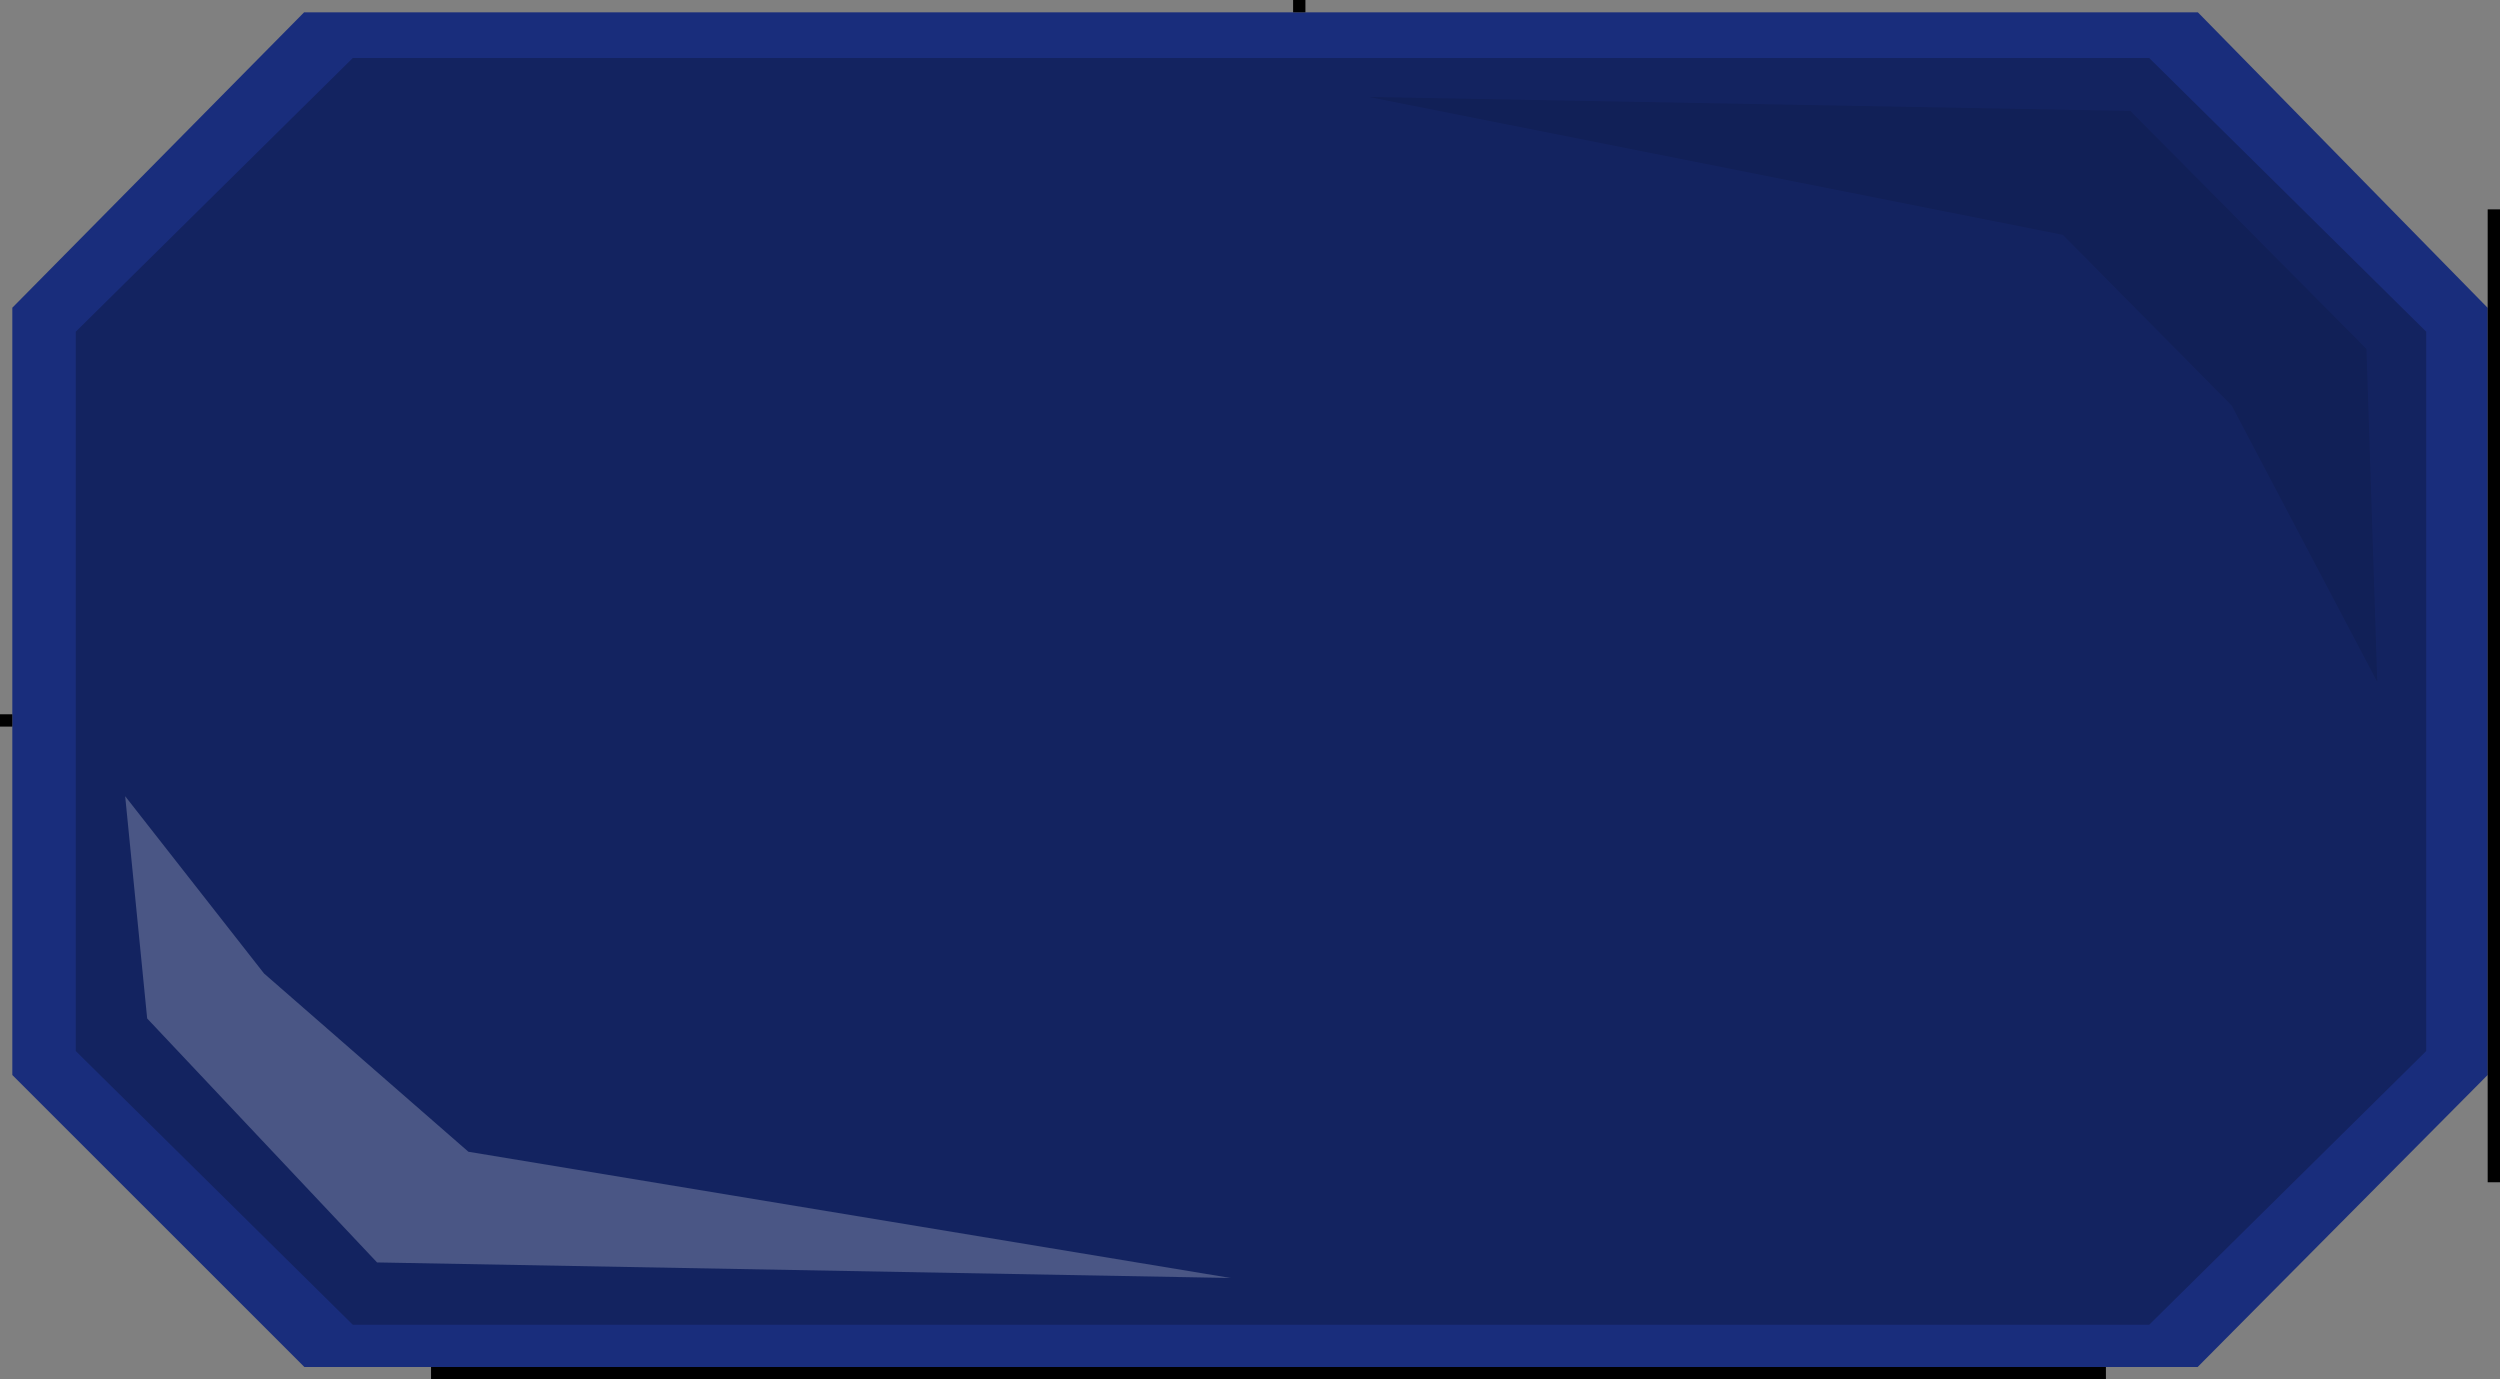 <?xml version="1.0" encoding="UTF-8" standalone="no"?>
<!-- Created with Inkscape (http://www.inkscape.org/) -->

<svg
   xmlns:dc="http://purl.org/dc/elements/1.1/"
   xmlns:cc="http://creativecommons.org/ns#"
   xmlns:rdf="http://www.w3.org/1999/02/22-rdf-syntax-ns#"
   xmlns:svg="http://www.w3.org/2000/svg"
   xmlns="http://www.w3.org/2000/svg"
   xmlns:sodipodi="http://sodipodi.sourceforge.net/DTD/sodipodi-0.dtd"
   xmlns:inkscape="http://www.inkscape.org/namespaces/inkscape"
   width="203"
   height="112"
   viewBox="0 0 203 112"
   id="svg2"
   version="1.1"
   inkscape:version="0.91 r13725"
   sodipodi:docname="default-round-large-down.9.svg">
  <rect x="0" y="0" width="203" height="112" fill="#808080" stroke="none"/>
  <defs
     id="defs4">
    <filter
       inkscape:label="Fat Oil"
       inkscape:menu="Bevels"
       inkscape:menu-tooltip="Fat oil with some adjustable turbulence"
       height="1.4"
       width="1.4"
       y="-0.2"
       x="-0.2"
       style="color-interpolation-filters:sRGB"
       id="filter4486">
      <feTurbulence
         numOctaves="3"
         seed="55"
         type="fractalNoise"
         baseFrequency="0.02"
         id="feTurbulence4488" />
      <feGaussianBlur
         stdDeviation="1"
         result="result91"
         id="feGaussianBlur4490" />
      <feDisplacementMap
         scale="15"
         yChannelSelector="G"
         xChannelSelector="R"
         in="SourceGraphic"
         in2="result91"
         id="feDisplacementMap4492" />
      <feGaussianBlur
         stdDeviation="1.5"
         result="result92"
         id="feGaussianBlur4494" />
      <feComposite
         result="fbSourceGraphic"
         k4="-0.3"
         k3="1"
         k2="1"
         operator="arithmetic"
         in2="result92"
         id="feComposite4496"
         k1="0" />
      <feGaussianBlur
         stdDeviation="3.5"
         in="fbSourceGraphic"
         result="result0"
         id="feGaussianBlur4498" />
      <feSpecularLighting
         in="result0"
         result="result1"
         lighting-color="#ffffff"
         surfaceScale="3"
         specularConstant="1"
         specularExponent="55"
         id="feSpecularLighting4500">
        <feDistantLight
           azimuth="235"
           elevation="65"
           id="feDistantLight4502" />
      </feSpecularLighting>
      <feComposite
         in2="fbSourceGraphic"
         in="result1"
         result="result2"
         operator="in"
         id="feComposite4504" />
      <feComposite
         in="fbSourceGraphic"
         result="result4"
         operator="arithmetic"
         k2="0.4"
         k3="1.7"
         in2="result2"
         id="feComposite4506"
         k1="0"
         k4="0" />
      <feBlend
         result="fbSourceGraphic"
         mode="normal"
         in2="result2"
         id="feBlend4508" />
    </filter>
  </defs>
  <sodipodi:namedview
     id="base"
     pagecolor="#ffffff"
     bordercolor="#666666"
     borderopacity="1.0"
     inkscape:pageopacity="0.0"
     inkscape:pageshadow="2"
     inkscape:zoom="4"
     inkscape:cx="112.26514"
     inkscape:cy="37.810938"
     inkscape:document-units="px"
     inkscape:current-layer="layer1"
     showgrid="true"
     inkscape:window-width="1855"
     inkscape:window-height="1056"
     inkscape:window-x="65"
     inkscape:window-y="24"
     inkscape:window-maximized="1"
     units="px"
     showguides="true"
     inkscape:guide-bbox="true"
     gridtolerance="10000"
     objecttolerance="20"
     guidetolerance="10000"
     inkscape:snap-grids="true"
     inkscape:snap-to-guides="false">
    <inkscape:grid
       type="xygrid"
       id="grid4601"
       empspacing="4"
       snapvisiblegridlinesonly="false" />
    <sodipodi:guide
       position="-1,54"
       orientation="0,1"
       id="guide4603" />
    <sodipodi:guide
       position="105,75"
       orientation="1,0"
       id="guide4605" />
    <sodipodi:guide
       position="106,70"
       orientation="1,0"
       id="guide4607" />
    <sodipodi:guide
       position="-1,53"
       orientation="0,1"
       id="guide4609" />
    <sodipodi:guide
       position="30,55"
       orientation="1,0"
       id="guide4611" />
    <sodipodi:guide
       position="60,85"
       orientation="0,1"
       id="guide4613" />
    <sodipodi:guide
       position="55,25"
       orientation="0,1"
       id="guide4615" />
    <sodipodi:guide
       position="175,75"
       orientation="1,0"
       id="guide4617" />
  </sodipodi:namedview>
  <g
     inkscape:label="Layer 1"
     inkscape:groupmode="layer"
     id="layer1"
     transform="translate(0,-940.362)">
    <path
       style="color:#000000;clip-rule:nonzero;display:inline;overflow:visible;visibility:visible;opacity:1;isolation:auto;mix-blend-mode:normal;color-interpolation:sRGB;color-interpolation-filters:linearRGB;solid-color:#000000;solid-opacity:1;fill:#192d7c;fill-opacity:1;fill-rule:nonzero;stroke:none;stroke-width:2;stroke-linecap:butt;stroke-linejoin:miter;stroke-miterlimit:4;stroke-dasharray:none;stroke-dashoffset:0;stroke-opacity:1;color-rendering:auto;image-rendering:auto;shape-rendering:auto;text-rendering:auto;enable-background:accumulate"
       d="m 24.693,941.362 153.774,0 23.534,24 0,62.284 -23.553,23.716 -153.733,0 L 1,1027.654 1,965.349 Z"
       id="rect4136"
       inkscape:connector-curvature="0"
       sodipodi:nodetypes="ccccccccc" />
    <path
       style="color:#000000;clip-rule:nonzero;display:inline;overflow:visible;visibility:visible;opacity:1;isolation:auto;mix-blend-mode:normal;color-interpolation:sRGB;color-interpolation-filters:linearRGB;solid-color:#000000;solid-opacity:1;fill:#000000;fill-opacity:0.228;fill-rule:nonzero;stroke:none;stroke-width:2;stroke-linecap:butt;stroke-linejoin:miter;stroke-miterlimit:4;stroke-dasharray:none;stroke-dashoffset:0;stroke-opacity:1;color-rendering:auto;image-rendering:auto;shape-rendering:auto;text-rendering:auto;enable-background:accumulate"
       d="m 28.645,945.073 145.872,0 22.493,22.223 0,58.41 -22.493,22.223 -145.872,0 -22.493,-22.223 0,-58.41 z"
       id="rect4136-7"
       inkscape:connector-curvature="0"
       sodipodi:nodetypes="ccccccccc" />
    <path
       style="fill:#ffffff;fill-opacity:0.234;fill-rule:evenodd;stroke:none;stroke-width:1px;stroke-linecap:butt;stroke-linejoin:miter;stroke-opacity:1"
       d="m 10.164,1005.014 1.786,18.048 18.667,19.81 69.31,1.262 -61.893,-10.25 -16.595,-14.476 z"
       id="path4532"
       inkscape:connector-curvature="0"
       sodipodi:nodetypes="ccccccc" />
    <path
       style="fill:#000000;fill-opacity:0.101;fill-rule:evenodd;stroke:none;stroke-width:1px;stroke-linecap:butt;stroke-linejoin:miter;stroke-opacity:1"
       d="m 193.03,995.716 -0.876,-27.018 -19.17,-19.323 -61.815,-1.136 56.335,11.19 13.713,13.859 z"
       id="path4532-5"
       inkscape:connector-curvature="0"
       sodipodi:nodetypes="ccccccc" />
    <rect
       style="color:#000000;clip-rule:nonzero;display:inline;overflow:visible;visibility:visible;opacity:1;isolation:auto;mix-blend-mode:normal;color-interpolation:sRGB;color-interpolation-filters:linearRGB;solid-color:#000000;solid-opacity:1;fill:#000000;fill-opacity:1;fill-rule:nonzero;stroke:none;stroke-width:2;stroke-linecap:butt;stroke-linejoin:miter;stroke-miterlimit:4;stroke-dasharray:none;stroke-dashoffset:0;stroke-opacity:1;color-rendering:auto;image-rendering:auto;shape-rendering:auto;text-rendering:auto;enable-background:accumulate"
       id="rect4638"
       width="1"
       height="1"
       x="0"
       y="998.362"
       ry="0" />
    <rect
       style="color:#000000;clip-rule:nonzero;display:inline;overflow:visible;visibility:visible;opacity:1;isolation:auto;mix-blend-mode:normal;color-interpolation:sRGB;color-interpolation-filters:linearRGB;solid-color:#000000;solid-opacity:1;fill:#000000;fill-opacity:1;fill-rule:nonzero;stroke:none;stroke-width:2;stroke-linecap:butt;stroke-linejoin:miter;stroke-miterlimit:4;stroke-dasharray:none;stroke-dashoffset:0;stroke-opacity:1;color-rendering:auto;image-rendering:auto;shape-rendering:auto;text-rendering:auto;enable-background:accumulate"
       id="rect4638-2"
       width="1"
       height="1"
       x="105"
       y="940.362"
       ry="0" />
    <rect
       style="color:#000000;clip-rule:nonzero;display:inline;overflow:visible;visibility:visible;opacity:1;isolation:auto;mix-blend-mode:normal;color-interpolation:sRGB;color-interpolation-filters:linearRGB;solid-color:#000000;solid-opacity:1;fill:#000000;fill-opacity:1;fill-rule:nonzero;stroke:none;stroke-width:2;stroke-linecap:butt;stroke-linejoin:miter;stroke-miterlimit:4;stroke-dasharray:none;stroke-dashoffset:0;stroke-opacity:1;color-rendering:auto;image-rendering:auto;shape-rendering:auto;text-rendering:auto;enable-background:accumulate"
       id="rect4655"
       width="1"
       height="79"
       x="202"
       y="957.362" />
    <rect
       style="color:#000000;clip-rule:nonzero;display:inline;overflow:visible;visibility:visible;opacity:1;isolation:auto;mix-blend-mode:normal;color-interpolation:sRGB;color-interpolation-filters:linearRGB;solid-color:#000000;solid-opacity:1;fill:#000000;fill-opacity:1;fill-rule:nonzero;stroke:none;stroke-width:2;stroke-linecap:butt;stroke-linejoin:miter;stroke-miterlimit:4;stroke-dasharray:none;stroke-dashoffset:0;stroke-opacity:1;color-rendering:auto;image-rendering:auto;shape-rendering:auto;text-rendering:auto;enable-background:accumulate"
       id="rect4657"
       width="136"
       height="1"
       x="35"
       y="1051.362" />
  </g>
</svg>
